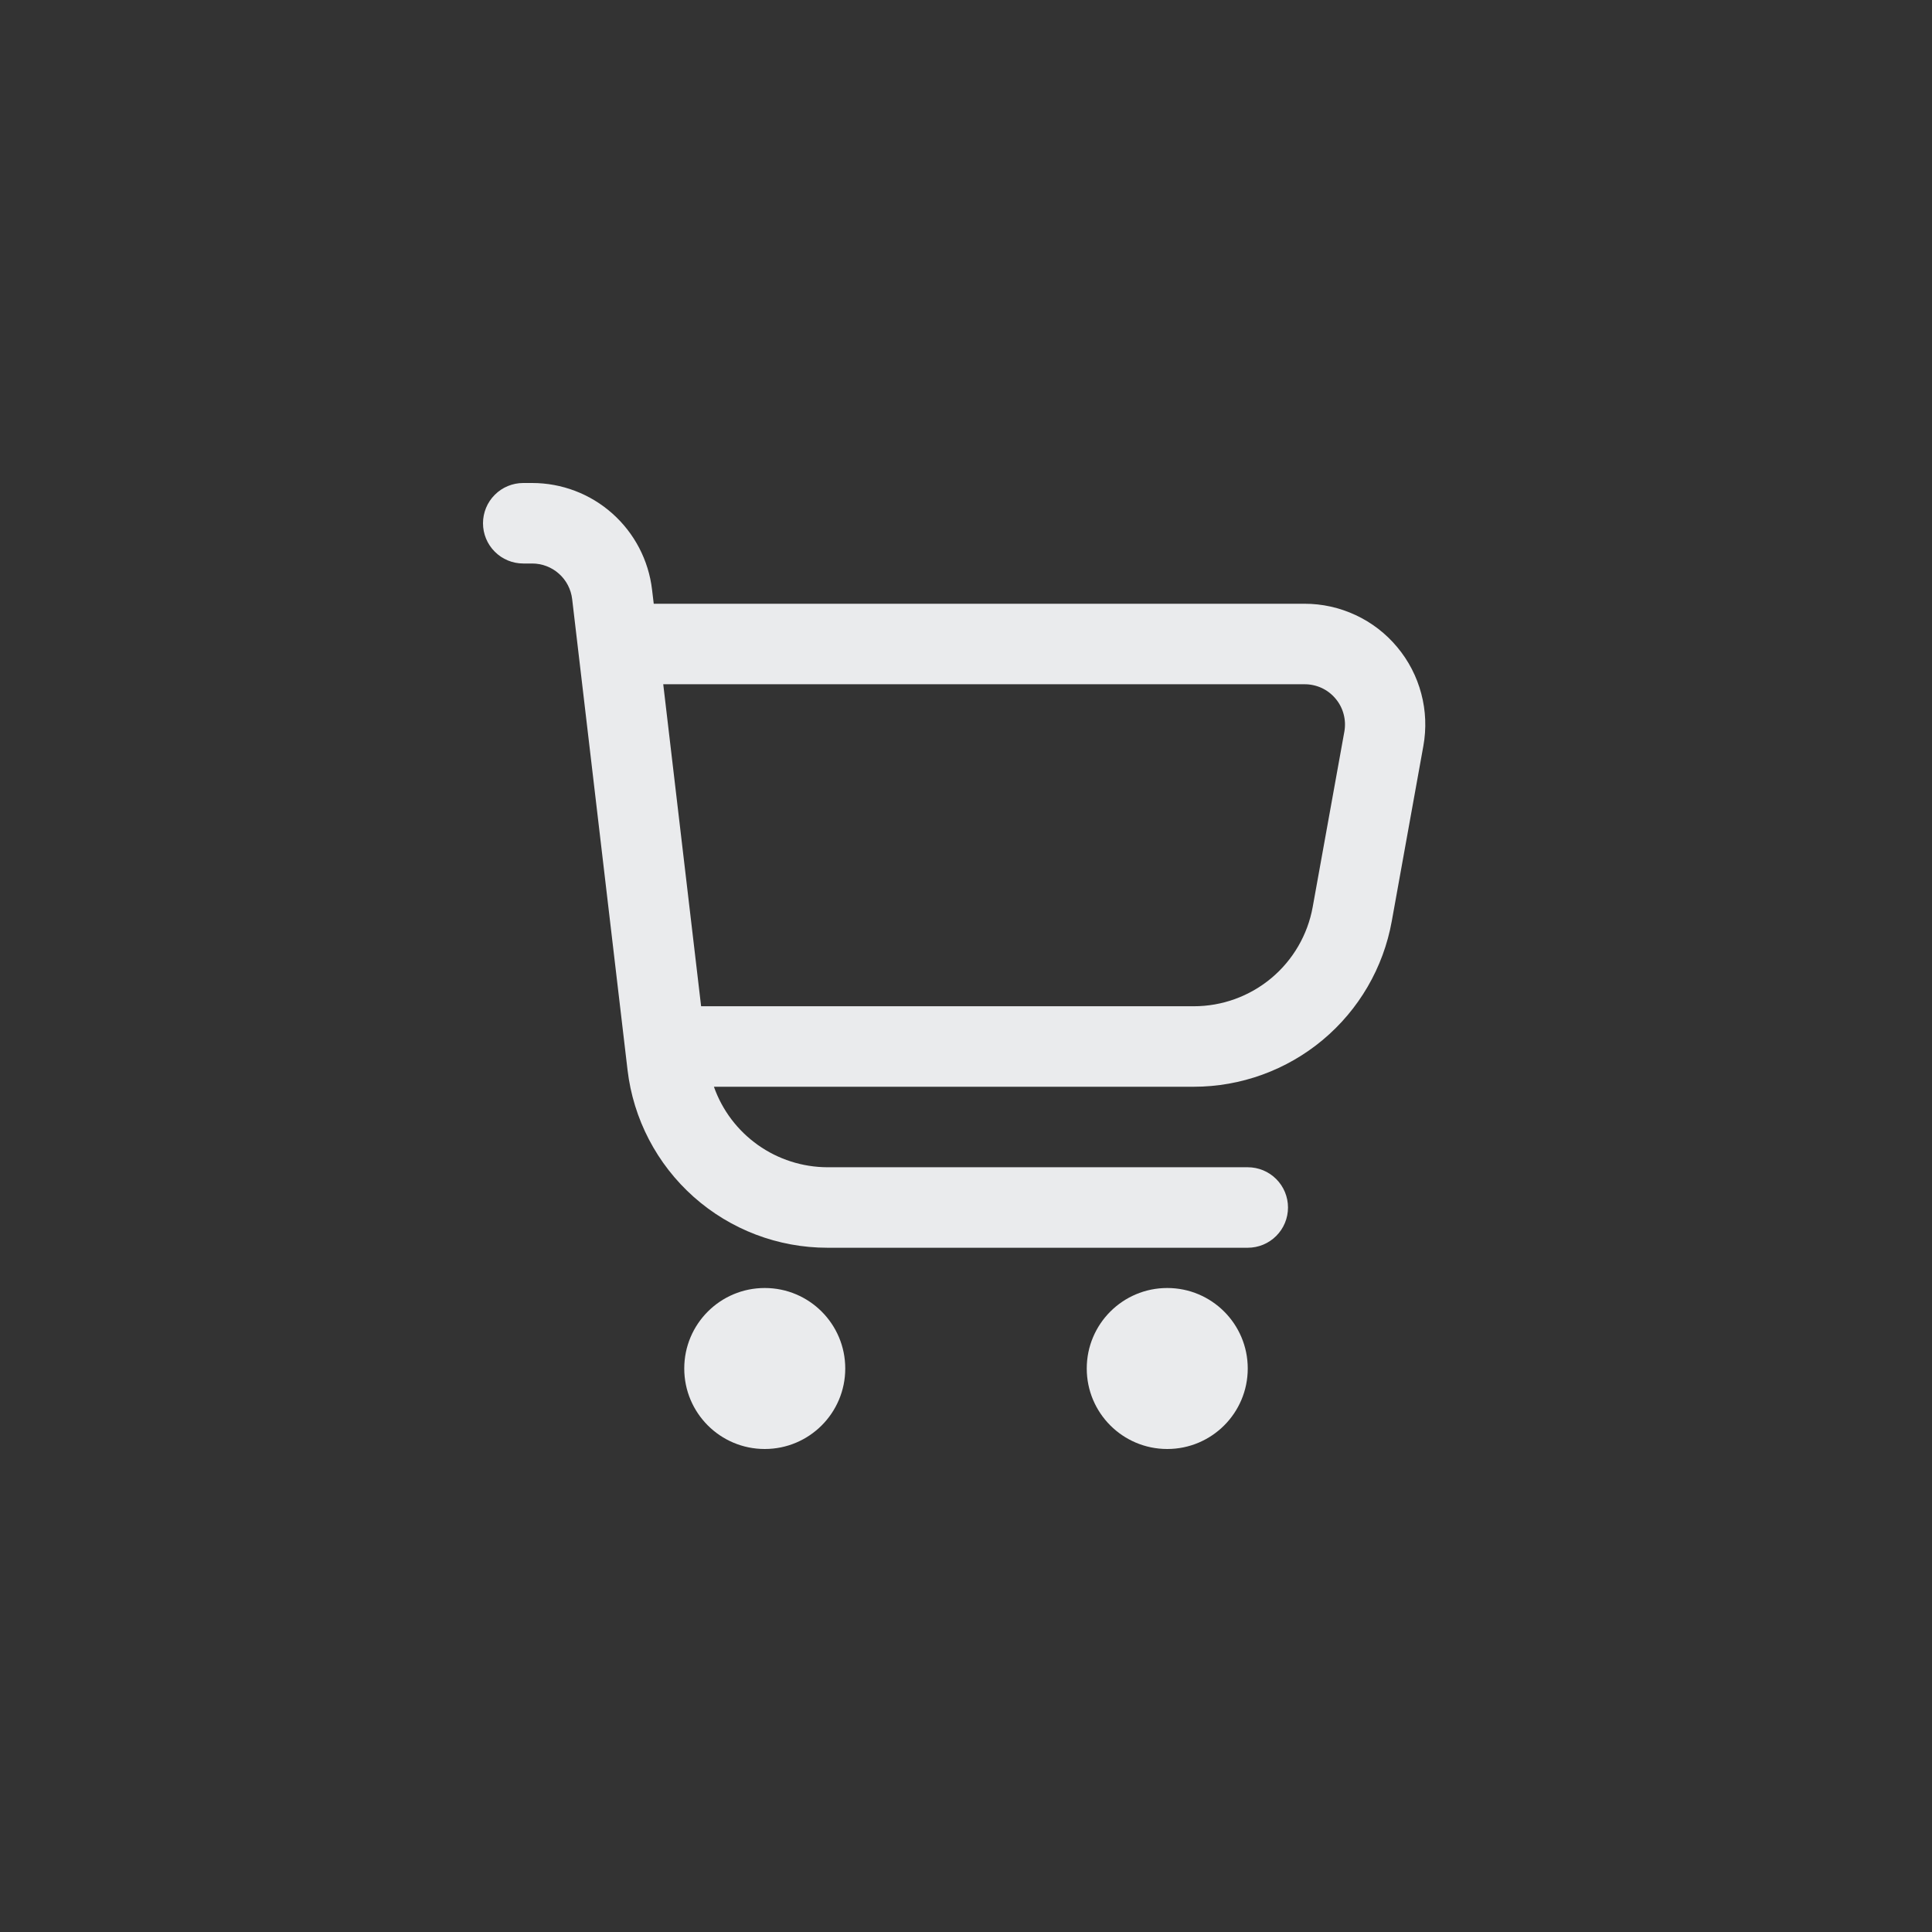 
<svg width="48" height="48" viewBox="0 0 48 48" fill="#EAEBED" xmlns="http://www.w3.org/2000/svg">


<rect x="0" y="0" width="48" height="48" fill="#333333" stroke="none"/>


<g clip-path="url(#clip0_139_5984)">
<g clip-path="url(#clip1_139_5984)">
<path d="M34.713 16.077C34.432 15.739 34.08 15.468 33.681 15.282C33.283 15.096 32.849 14.999 32.41 15H16.242L16.2 14.649C16.114 13.919 15.763 13.247 15.214 12.758C14.666 12.27 13.957 12 13.222 12H13C12.735 12 12.48 12.105 12.293 12.293C12.105 12.48 12 12.735 12 13C12 13.265 12.105 13.52 12.293 13.707C12.48 13.895 12.735 14 13 14H13.222C13.467 14 13.703 14.09 13.886 14.253C14.069 14.415 14.186 14.64 14.215 14.883L15.591 26.583C15.734 27.8 16.319 28.922 17.234 29.736C18.149 30.55 19.332 31 20.557 31H31C31.265 31 31.52 30.895 31.707 30.707C31.895 30.52 32 30.265 32 30C32 29.735 31.895 29.48 31.707 29.293C31.52 29.105 31.265 29 31 29H20.557C19.938 28.998 19.335 28.805 18.83 28.447C18.325 28.089 17.943 27.584 17.737 27H29.657C30.829 27 31.964 26.588 32.864 25.836C33.763 25.085 34.37 24.041 34.578 22.887L35.363 18.533C35.441 18.101 35.424 17.657 35.311 17.233C35.199 16.808 34.995 16.414 34.713 16.077ZM33.4 18.178L32.614 22.532C32.489 23.225 32.124 23.852 31.584 24.303C31.043 24.754 30.361 25.001 29.657 25H17.419L16.478 17H32.41C32.557 16.999 32.702 17.031 32.836 17.092C32.969 17.154 33.087 17.244 33.181 17.357C33.276 17.469 33.345 17.601 33.382 17.743C33.42 17.885 33.426 18.033 33.4 18.178Z" fill="#EAEBED"/>
<path d="M19 36C20.105 36 21 35.105 21 34C21 32.895 20.105 32 19 32C17.895 32 17 32.895 17 34C17 35.105 17.895 36 19 36Z" fill="#EAEBED"/>
<path d="M29 36C30.105 36 31 35.105 31 34C31 32.895 30.105 32 29 32C27.895 32 27 32.895 27 34C27 35.105 27.895 36 29 36Z" fill="#EAEBED"/>
</g>
</g>
<defs>
<clipPath id="clip0_139_5984">
<rect x="4" y="4" width="40" height="40" rx="20" fill="white"/>
</clipPath>
<clipPath id="clip1_139_5984">
<rect width="24" height="24" fill="white" transform="translate(12 12)"/>
</clipPath>
</defs>
</svg>
